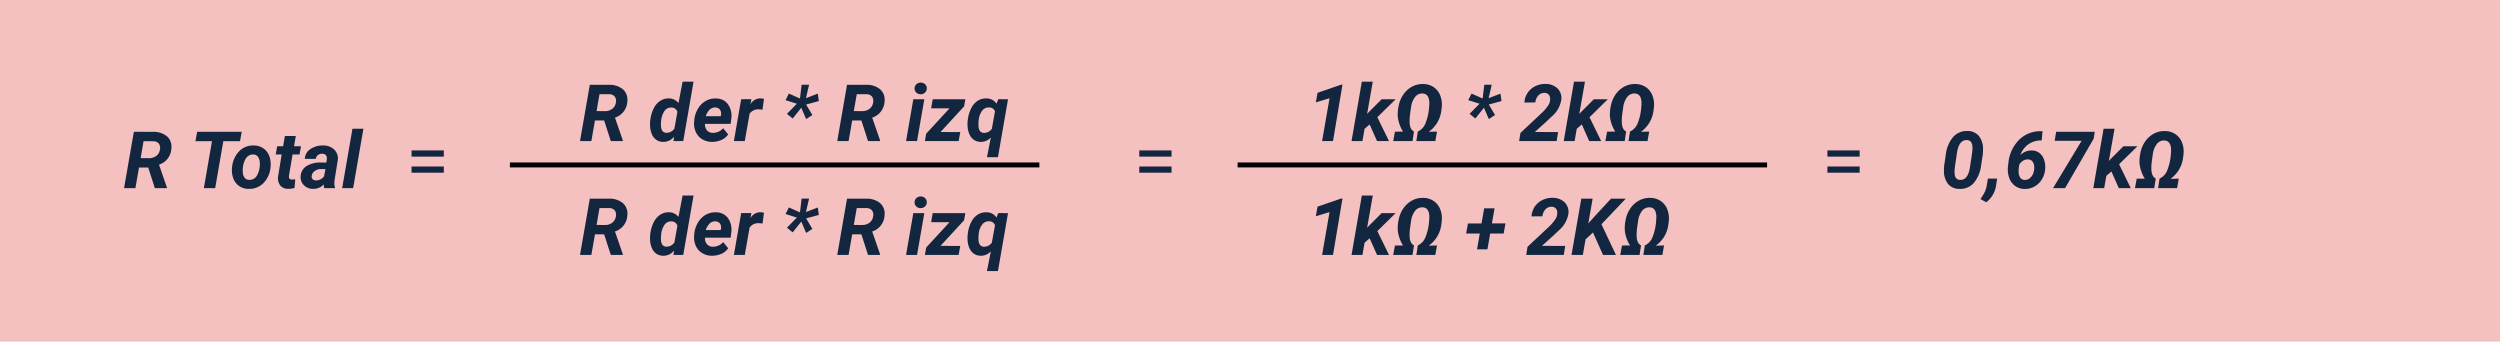 <svg xmlns="http://www.w3.org/2000/svg" width="505" height="69" viewBox="0 0 505 69">
  <g id="Grupo_1108808" data-name="Grupo 1108808" transform="translate(-180.051 -7075)">
    <path id="Trazado_899268" data-name="Trazado 899268" d="M0,0H505V69H0Z" transform="translate(180.051 7075)" fill="#f4c0c0"/>
    <path id="Trazado_899269" data-name="Trazado 899269" d="M7.7-6.359H1.188V-7.617H7.7Zm0,3.242H1.188v-1.25H7.7Z" transform="translate(262 7113)" fill="#12263f"/>
    <path id="Trazado_899270" data-name="Trazado 899270" d="M5.039-4.164H3.18L2.453,0H.164L2.141-11.375l3.766.008a4.289,4.289,0,0,1,2.91.891A2.817,2.817,0,0,1,9.719-8a3.574,3.574,0,0,1-2.5,3.258L8.82-.125V0H6.383Zm-1.531-1.9,1.7.016a2.386,2.386,0,0,0,1.5-.488A1.933,1.933,0,0,0,7.414-7.82a1.473,1.473,0,0,0-.242-1.187,1.442,1.442,0,0,0-1.117-.461L4.1-9.477ZM23.586-9.477H20.211L18.57,0H16.281l1.641-9.477H14.586l.336-1.9h9Zm2.789.867a3.39,3.39,0,0,1,1.926.574A3.234,3.234,0,0,1,29.488-6.5a4.762,4.762,0,0,1,.27,2.176,5.143,5.143,0,0,1-1.4,3.262A3.96,3.96,0,0,1,25.336.156,3.38,3.38,0,0,1,23.43-.41a3.222,3.222,0,0,1-1.187-1.527,4.657,4.657,0,0,1-.273-2.156,5.3,5.3,0,0,1,1.422-3.328A3.878,3.878,0,0,1,26.375-8.609ZM24.148-3.294A1.95,1.95,0,0,0,24.5-2.113a1.168,1.168,0,0,0,.945.449A1.712,1.712,0,0,0,27.039-2.6a4.647,4.647,0,0,0,.539-2.531,2.122,2.122,0,0,0-.363-1.2,1.149,1.149,0,0,0-.949-.464,1.715,1.715,0,0,0-1.574.924A4.6,4.6,0,0,0,24.148-3.294Zm10.711-7.237-.367,2.078H35.9L35.609-6.8H34.2l-.719,4.234a1.077,1.077,0,0,0,.063.609q.109.211.531.227.125.008.672-.039L34.594-.039a3.706,3.706,0,0,1-1.266.18,1.985,1.985,0,0,1-1.617-.68,2.456,2.456,0,0,1-.437-1.8L32-6.8H30.8l.289-1.656h1.2l.359-2.078ZM40.6,0a2.281,2.281,0,0,1-.086-.766,2.863,2.863,0,0,1-2.156.922,2.594,2.594,0,0,1-1.84-.723,2.186,2.186,0,0,1-.684-1.746A2.527,2.527,0,0,1,37-4.434a5.266,5.266,0,0,1,2.965-.738l1.031.016.109-.508a1.764,1.764,0,0,0,.023-.492.846.846,0,0,0-.277-.574.955.955,0,0,0-.629-.215,1.345,1.345,0,0,0-.875.254,1.231,1.231,0,0,0-.461.777l-2.211.008a2.457,2.457,0,0,1,1.113-1.965A4.312,4.312,0,0,1,40.4-8.609a3.117,3.117,0,0,1,2.25.855,2.5,2.5,0,0,1,.68,2.121L42.68-1.586l-.039.5a2.412,2.412,0,0,0,.133.938L42.766,0Zm-1.7-1.555a2.017,2.017,0,0,0,1.664-.828l.273-1.461-.766-.008a2.139,2.139,0,0,0-1.758.742,1.292,1.292,0,0,0-.242.633.75.75,0,0,0,.176.668A.891.891,0,0,0,38.906-1.555ZM46.438,0H44.219L46.3-12h2.211Z" transform="translate(204.949 7113)" fill="#12263f"/>
    <path id="Trazado_899271" data-name="Trazado 899271" d="M5.039-4.164H3.18L2.453,0H.164L2.141-11.375l3.766.008a4.289,4.289,0,0,1,2.91.891A2.817,2.817,0,0,1,9.719-8a3.574,3.574,0,0,1-2.5,3.258L8.82-.125V0H6.383Zm-1.531-1.9,1.7.016a2.386,2.386,0,0,0,1.5-.488A1.933,1.933,0,0,0,7.414-7.82a1.473,1.473,0,0,0-.242-1.187,1.442,1.442,0,0,0-1.117-.461L4.1-9.477ZM18.148-8.617a2.4,2.4,0,0,1,1.906.945L20.883-12h2.211L21.016,0H19.047l.125-.906a2.736,2.736,0,0,1-2.2,1.07A2.433,2.433,0,0,1,15.586-.25a2.607,2.607,0,0,1-.918-1.168,4.7,4.7,0,0,1-.355-1.7,6.4,6.4,0,0,1,.023-.953l.047-.352A6.767,6.767,0,0,1,15.105-6.7a3.766,3.766,0,0,1,1.313-1.461A3.094,3.094,0,0,1,18.148-8.617Zm-1.6,4.547a6.327,6.327,0,0,0-.039,1q.078,1.375,1.109,1.4a1.885,1.885,0,0,0,1.617-.875l.6-3.359a1.248,1.248,0,0,0-1.219-.875,1.606,1.606,0,0,0-1.34.621A4.176,4.176,0,0,0,16.547-4.07ZM26.789.156a3.677,3.677,0,0,1-1.965-.543,3.292,3.292,0,0,1-1.277-1.469,4.093,4.093,0,0,1-.328-2.059l.023-.312a5.465,5.465,0,0,1,.719-2.266,4.341,4.341,0,0,1,1.547-1.59A3.827,3.827,0,0,1,27.6-8.609a2.924,2.924,0,0,1,2.473,1.2,4.117,4.117,0,0,1,.637,2.962l-.125.962h-5.18a1.814,1.814,0,0,0,.4,1.313,1.521,1.521,0,0,0,1.172.508A2.7,2.7,0,0,0,29.086-2.6l1.008,1.25A3.135,3.135,0,0,1,28.719-.23,4.5,4.5,0,0,1,26.789.156Zm.7-6.945a1.565,1.565,0,0,0-1.082.383,3.363,3.363,0,0,0-.848,1.383h3.031l.047-.2a2.071,2.071,0,0,0,.008-.594,1.134,1.134,0,0,0-.383-.707A1.2,1.2,0,0,0,27.492-6.789Zm9.539.453a4.548,4.548,0,0,0-.742-.078,2.136,2.136,0,0,0-1.867.883L33.445,0h-2.2l1.469-8.453,2.07-.008-.2,1.031a2.325,2.325,0,0,1,1.969-1.2,3.214,3.214,0,0,1,.766.109Zm6.938-1.215-2.281-.718L42.352-9.6l2.242,1,.336-2.778h1.5L45.8-8.667l2.4-.921.2,1.506-2.562.695L47.1-5.262l-1.258.813-.984-2.289L43.125-4.566,41.961-5.5ZM57-4.164H55.141L54.414,0H52.125L54.1-11.375l3.766.008a4.289,4.289,0,0,1,2.91.891A2.817,2.817,0,0,1,61.68-8a3.574,3.574,0,0,1-2.5,3.258l1.6,4.617V0H58.344Zm-1.531-1.9,1.7.016a2.386,2.386,0,0,0,1.5-.488,1.933,1.933,0,0,0,.707-1.285,1.473,1.473,0,0,0-.242-1.187,1.442,1.442,0,0,0-1.117-.461l-1.953-.008ZM68.242,0H66.023l1.469-8.453h2.219ZM67.75-10.6a1.1,1.1,0,0,1,.344-.867,1.209,1.209,0,0,1,.867-.344,1.215,1.215,0,0,1,.867.3,1.1,1.1,0,0,1,.383.828,1.132,1.132,0,0,1-.324.844A1.215,1.215,0,0,1,69-9.461a1.235,1.235,0,0,1-.863-.3A1.091,1.091,0,0,1,67.75-10.6Zm5.234,8.766,3.984.016L76.648,0h-6.82l.258-1.492L74.8-6.609l-3.711-.016.32-1.828h6.586l-.25,1.445Zm9.3-6.781a2.346,2.346,0,0,1,2.008,1.063l.359-.906,1.969.008L84.586,3.25H82.367l.789-3.992a2.647,2.647,0,0,1-2.055.9,2.433,2.433,0,0,1-1.383-.414A2.6,2.6,0,0,1,78.8-1.434a4.733,4.733,0,0,1-.355-1.691,6.527,6.527,0,0,1,.023-.961l.047-.344a6.781,6.781,0,0,1,.723-2.3,3.673,3.673,0,0,1,1.313-1.449A3.151,3.151,0,0,1,82.281-8.617ZM80.648-3.08q.078,1.393,1.109,1.416a1.881,1.881,0,0,0,1.594-.822l.641-3.521a1.242,1.242,0,0,0-1.227-.79,1.612,1.612,0,0,0-1.367.653,3.761,3.761,0,0,0-.7,1.89A8.223,8.223,0,0,0,80.648-3.08Z" transform="translate(297.051 7103.5)" fill="#12263f"/>
    <path id="Trazado_899046" data-name="Trazado 899046" d="M-3842.051-10039.182H-3735.1" transform="translate(4125.102 17147.5)" fill="none" stroke="#000" stroke-width="1"/>
    <path id="Trazado_899272" data-name="Trazado 899272" d="M7.7-6.359H1.188V-7.617H7.7Zm0,3.242H1.188v-1.25H7.7Z" transform="translate(409 7113)" fill="#12263f"/>
    <path id="Trazado_899273" data-name="Trazado 899273" d="M5.039-4.164H3.18L2.453,0H.164L2.141-11.375l3.766.008a4.289,4.289,0,0,1,2.91.891A2.817,2.817,0,0,1,9.719-8a3.574,3.574,0,0,1-2.5,3.258L8.82-.125V0H6.383Zm-1.531-1.9,1.7.016a2.386,2.386,0,0,0,1.5-.488A1.933,1.933,0,0,0,7.414-7.82a1.473,1.473,0,0,0-.242-1.187,1.442,1.442,0,0,0-1.117-.461L4.1-9.477ZM18.148-8.617a2.4,2.4,0,0,1,1.906.945L20.883-12h2.211L21.016,0H19.047l.125-.906a2.736,2.736,0,0,1-2.2,1.07A2.433,2.433,0,0,1,15.586-.25a2.607,2.607,0,0,1-.918-1.168,4.7,4.7,0,0,1-.355-1.7,6.4,6.4,0,0,1,.023-.953l.047-.352A6.767,6.767,0,0,1,15.105-6.7a3.766,3.766,0,0,1,1.313-1.461A3.094,3.094,0,0,1,18.148-8.617Zm-1.6,4.547a6.327,6.327,0,0,0-.039,1q.078,1.375,1.109,1.4a1.885,1.885,0,0,0,1.617-.875l.6-3.359a1.248,1.248,0,0,0-1.219-.875,1.606,1.606,0,0,0-1.34.621A4.176,4.176,0,0,0,16.547-4.07ZM26.789.156a3.677,3.677,0,0,1-1.965-.543,3.292,3.292,0,0,1-1.277-1.469,4.093,4.093,0,0,1-.328-2.059l.023-.312a5.465,5.465,0,0,1,.719-2.266,4.341,4.341,0,0,1,1.547-1.59A3.827,3.827,0,0,1,27.6-8.609a2.924,2.924,0,0,1,2.473,1.2,4.117,4.117,0,0,1,.637,2.962l-.125.962h-5.18a1.814,1.814,0,0,0,.4,1.313,1.521,1.521,0,0,0,1.172.508A2.7,2.7,0,0,0,29.086-2.6l1.008,1.25A3.135,3.135,0,0,1,28.719-.23,4.5,4.5,0,0,1,26.789.156Zm.7-6.945a1.565,1.565,0,0,0-1.082.383,3.363,3.363,0,0,0-.848,1.383h3.031l.047-.2a2.071,2.071,0,0,0,.008-.594,1.134,1.134,0,0,0-.383-.707A1.2,1.2,0,0,0,27.492-6.789Zm9.539.453a4.548,4.548,0,0,0-.742-.078,2.136,2.136,0,0,0-1.867.883L33.445,0h-2.2l1.469-8.453,2.07-.008-.2,1.031a2.325,2.325,0,0,1,1.969-1.2,3.214,3.214,0,0,1,.766.109Zm6.938-1.215-2.281-.718L42.352-9.6l2.242,1,.336-2.778h1.5L45.8-8.667l2.4-.921.2,1.506-2.562.695L47.1-5.262l-1.258.813-.984-2.289L43.125-4.566,41.961-5.5ZM57-4.164H55.141L54.414,0H52.125L54.1-11.375l3.766.008a4.289,4.289,0,0,1,2.91.891A2.817,2.817,0,0,1,61.68-8a3.574,3.574,0,0,1-2.5,3.258l1.6,4.617V0H58.344Zm-1.531-1.9,1.7.016a2.386,2.386,0,0,0,1.5-.488,1.933,1.933,0,0,0,.707-1.285,1.473,1.473,0,0,0-.242-1.187,1.442,1.442,0,0,0-1.117-.461l-1.953-.008ZM68.242,0H66.023l1.469-8.453h2.219ZM67.75-10.6a1.1,1.1,0,0,1,.344-.867,1.209,1.209,0,0,1,.867-.344,1.215,1.215,0,0,1,.867.3,1.1,1.1,0,0,1,.383.828,1.132,1.132,0,0,1-.324.844A1.215,1.215,0,0,1,69-9.461a1.235,1.235,0,0,1-.863-.3A1.091,1.091,0,0,1,67.75-10.6Zm5.234,8.766,3.984.016L76.648,0h-6.82l.258-1.492L74.8-6.609l-3.711-.016.32-1.828h6.586l-.25,1.445Zm9.3-6.781a2.346,2.346,0,0,1,2.008,1.063l.359-.906,1.969.008L84.586,3.25H82.367l.789-3.992a2.647,2.647,0,0,1-2.055.9,2.433,2.433,0,0,1-1.383-.414A2.6,2.6,0,0,1,78.8-1.434a4.733,4.733,0,0,1-.355-1.691,6.527,6.527,0,0,1,.023-.961l.047-.344a6.781,6.781,0,0,1,.723-2.3,3.673,3.673,0,0,1,1.313-1.449A3.151,3.151,0,0,1,82.281-8.617ZM80.648-3.08q.078,1.393,1.109,1.416a1.881,1.881,0,0,0,1.594-.822l.641-3.521a1.242,1.242,0,0,0-1.227-.79,1.612,1.612,0,0,0-1.367.653,3.761,3.761,0,0,0-.7,1.89A8.223,8.223,0,0,0,80.648-3.08Z" transform="translate(297.051 7126.5)" fill="#12263f"/>
    <path id="Trazado_899274" data-name="Trazado 899274" d="M5.266,0h-2.2l1.5-8.656L1.8-7.82l.344-1.93,4.75-1.641L7.18-11.4Zm7.4-3.367-1.023.891L11.211,0h-2.2l2.078-12H13.3L12.156-5.484l.43-.461,2.508-2.508h2.828l-3.7,3.633L16.578,0H14.164ZM22.4-1.93a3,3,0,0,0,1.492-1.523,10.563,10.563,0,0,0,.789-3.43,7.066,7.066,0,0,0,.039-1.062q-.125-1.617-1.328-1.672a1.8,1.8,0,0,0-1.535.691A4.341,4.341,0,0,0,21.02-6.75q-.215,1.438-.254,1.941a9.02,9.02,0,0,0-.023.988q.031,1.469.883,1.883L21.328,0h-3.9l.352-1.906,1.633-.008a7.176,7.176,0,0,1-1.062-3.031,7.876,7.876,0,0,1,.164-2.1A5.992,5.992,0,0,1,19.477-9.4,5,5,0,0,1,21.238-11a4.5,4.5,0,0,1,2.277-.527,3.779,3.779,0,0,1,2.129.66,3.625,3.625,0,0,1,1.313,1.734,5.031,5.031,0,0,1,.262,2.41l-.07.547a6.113,6.113,0,0,1-2.547,4.3l1.672-.039L25.938,0H22.1ZM34.867-7.551l-2.281-.718L33.25-9.6l2.242,1,.336-2.778h1.5L36.7-8.667l2.4-.921.2,1.506-2.562.695L38-5.262l-1.258.813-.984-2.289L34.023-4.566,32.859-5.5ZM50.445,0H42.867l.258-1.641L47.164-5.43A8.947,8.947,0,0,0,48.813-7.32a2.214,2.214,0,0,0,.3-1.422A1.061,1.061,0,0,0,48-9.734a1.6,1.6,0,0,0-1.254.523A2.453,2.453,0,0,0,46.133-7.8l-2.2.008a3.863,3.863,0,0,1,.633-1.93,3.882,3.882,0,0,1,1.52-1.348,4.405,4.405,0,0,1,2.051-.473,3.5,3.5,0,0,1,2.469.891,2.756,2.756,0,0,1,.781,2.289A5.546,5.546,0,0,1,49.484-5L48.359-3.93,46.031-1.836l4.7.016Zm5.078-3.367L54.5-2.477,54.07,0h-2.2l2.078-12h2.211L55.016-5.484l.43-.461,2.508-2.508h2.828l-3.7,3.633L59.438,0H57.023ZM65.258-1.93A3,3,0,0,0,66.75-3.453a10.563,10.563,0,0,0,.789-3.43,7.066,7.066,0,0,0,.039-1.062q-.125-1.617-1.328-1.672a1.8,1.8,0,0,0-1.535.691,4.341,4.341,0,0,0-.836,2.176q-.215,1.438-.254,1.941a9.019,9.019,0,0,0-.023.988q.031,1.469.883,1.883L64.188,0h-3.9l.352-1.906,1.633-.008a7.176,7.176,0,0,1-1.062-3.031,7.877,7.877,0,0,1,.164-2.1A5.992,5.992,0,0,1,62.336-9.4,5,5,0,0,1,64.1-11a4.5,4.5,0,0,1,2.277-.527,3.779,3.779,0,0,1,2.129.66,3.625,3.625,0,0,1,1.313,1.734,5.031,5.031,0,0,1,.262,2.41l-.07.547a6.113,6.113,0,0,1-2.547,4.3l1.672-.039L68.8,0H64.961Z" transform="translate(444.051 7103.5)" fill="#12263f"/>
    <path id="Trazado_899047" data-name="Trazado 899047" d="M-3842.051-10039.182H-3735.1" transform="translate(4272.102 17147.5)" fill="none" stroke="#000" stroke-width="1"/>
    <path id="Trazado_899275" data-name="Trazado 899275" d="M5.266,0h-2.2l1.5-8.656L1.8-7.82l.344-1.93,4.75-1.641L7.18-11.4Zm7.4-3.367-1.023.891L11.211,0h-2.2l2.078-12H13.3L12.156-5.484l.43-.461,2.508-2.508h2.828l-3.7,3.633L16.578,0H14.164ZM22.4-1.93a3,3,0,0,0,1.492-1.523,10.563,10.563,0,0,0,.789-3.43,7.066,7.066,0,0,0,.039-1.062q-.125-1.617-1.328-1.672a1.8,1.8,0,0,0-1.535.691A4.341,4.341,0,0,0,21.02-6.75q-.215,1.438-.254,1.941a9.02,9.02,0,0,0-.023.988q.031,1.469.883,1.883L21.328,0h-3.9l.352-1.906,1.633-.008a7.176,7.176,0,0,1-1.062-3.031,7.876,7.876,0,0,1,.164-2.1A5.992,5.992,0,0,1,19.477-9.4,5,5,0,0,1,21.238-11a4.5,4.5,0,0,1,2.277-.527,3.779,3.779,0,0,1,2.129.66,3.625,3.625,0,0,1,1.313,1.734,5.031,5.031,0,0,1,.262,2.41l-.07.547a6.113,6.113,0,0,1-2.547,4.3l1.672-.039L25.938,0H22.1ZM37.367-6.367H40.1l-.359,2.039H37.016l-.555,3.188h-2.1l.555-3.187h-2.75l.359-2.039h2.742L35.8-9.422h2.1ZM51.883,0H44.3l.258-1.641L48.6-5.43A8.947,8.947,0,0,0,50.25-7.32a2.214,2.214,0,0,0,.3-1.422,1.061,1.061,0,0,0-1.117-.992,1.6,1.6,0,0,0-1.254.523A2.453,2.453,0,0,0,47.57-7.8l-2.2.008A3.863,3.863,0,0,1,46-9.719a3.882,3.882,0,0,1,1.52-1.348,4.405,4.405,0,0,1,2.051-.473,3.5,3.5,0,0,1,2.469.891,2.756,2.756,0,0,1,.781,2.289A5.546,5.546,0,0,1,50.922-5L49.8-3.93,47.469-1.836l4.7.016Zm5.9-4.539-1.5,1.391L55.734,0H53.445l1.977-11.375h2.289l-.875,5.016L58-7.672l3.422-3.7h2.984L59.492-6.2,62.422,0H59.813ZM68.258-1.93A3,3,0,0,0,69.75-3.453a10.563,10.563,0,0,0,.789-3.43,7.066,7.066,0,0,0,.039-1.062q-.125-1.617-1.328-1.672a1.8,1.8,0,0,0-1.535.691,4.341,4.341,0,0,0-.836,2.176q-.215,1.438-.254,1.941a9.021,9.021,0,0,0-.023.988q.031,1.469.883,1.883L67.188,0h-3.9l.352-1.906,1.633-.008a7.176,7.176,0,0,1-1.062-3.031,7.876,7.876,0,0,1,.164-2.1A5.992,5.992,0,0,1,65.336-9.4,5,5,0,0,1,67.1-11a4.5,4.5,0,0,1,2.277-.527,3.779,3.779,0,0,1,2.129.66,3.625,3.625,0,0,1,1.313,1.734,5.031,5.031,0,0,1,.262,2.41l-.07.547a6.113,6.113,0,0,1-2.547,4.3l1.672-.039L71.8,0H67.961Z" transform="translate(444.051 7126.5)" fill="#12263f"/>
    <path id="Trazado_899276" data-name="Trazado 899276" d="M7.7-6.359H1.188V-7.617H7.7Zm0,3.242H1.188v-1.25H7.7Z" transform="translate(548 7113)" fill="#12263f"/>
    <path id="Trazado_899277" data-name="Trazado 899277" d="M3.789.156a2.884,2.884,0,0,1-2.281-1,4.205,4.205,0,0,1-.828-2.7A8.6,8.6,0,0,1,.742-4.7l.32-2.133A6.638,6.638,0,0,1,2.57-10.367a3.652,3.652,0,0,1,2.883-1.164,2.9,2.9,0,0,1,2.285,1A4.161,4.161,0,0,1,8.57-7.844,8.673,8.673,0,0,1,8.508-6.68L8.18-4.562a6.781,6.781,0,0,1-1.5,3.551A3.63,3.63,0,0,1,3.789.156ZM6.438-8.1q0-1.552-1.094-1.606-1.578-.07-2.008,2.4L2.945-4.674A9.494,9.494,0,0,0,2.82-3.3Q2.781-1.719,3.906-1.664q1.586.1,2.016-2.472l.414-2.776A8.178,8.178,0,0,0,6.438-8.1ZM9.227,2.852,8.063,2.219l.57-.914a4.9,4.9,0,0,0,.641-1.57l.289-1.656h1.859L11.2-.484A5.172,5.172,0,0,1,9.227,2.852ZM20.594-11.5l-.172,1.867-.43.008a4.28,4.28,0,0,0-3.867,2.953,3.049,3.049,0,0,1,2.289-.93,2.518,2.518,0,0,1,1.559.516,2.868,2.868,0,0,1,.934,1.367A4.677,4.677,0,0,1,21.117-3.8a4.54,4.54,0,0,1-.668,2.043,4.039,4.039,0,0,1-1.5,1.438,3.915,3.915,0,0,1-2.008.488A3.276,3.276,0,0,1,15.02-.465,3.391,3.391,0,0,1,13.852-2.1a5.156,5.156,0,0,1-.242-2.266l.086-.7a7.646,7.646,0,0,1,2.152-4.684A6.109,6.109,0,0,1,20.3-11.5Zm-2.93,5.7a1.734,1.734,0,0,0-1.023.282,2.541,2.541,0,0,0-.75.759l-.1.7a5.964,5.964,0,0,0-.031.767,2.062,2.062,0,0,0,.336,1.182A1.069,1.069,0,0,0,17-1.656a1.5,1.5,0,0,0,1.055-.376,2.33,2.33,0,0,0,.7-1.072,3.145,3.145,0,0,0,.148-1.37,1.68,1.68,0,0,0-.395-.967A1.117,1.117,0,0,0,17.664-5.8ZM30.93-10,25.148,0h-2.43l5.766-9.555H23.047l.289-1.82h7.8ZM34.5-3.367l-1.023.891L33.047,0h-2.2l2.078-12h2.211L33.992-5.484l.43-.461L36.93-8.453h2.828l-3.7,3.633L38.414,0H36ZM44.234-1.93a3,3,0,0,0,1.492-1.523,10.563,10.563,0,0,0,.789-3.43,7.066,7.066,0,0,0,.039-1.062q-.125-1.617-1.328-1.672a1.8,1.8,0,0,0-1.535.691,4.341,4.341,0,0,0-.836,2.176q-.215,1.438-.254,1.941a9.019,9.019,0,0,0-.023.988q.031,1.469.883,1.883L43.164,0h-3.9l.352-1.906,1.633-.008a7.176,7.176,0,0,1-1.062-3.031,7.877,7.877,0,0,1,.164-2.1A5.992,5.992,0,0,1,41.313-9.4,5,5,0,0,1,43.074-11a4.5,4.5,0,0,1,2.277-.527,3.779,3.779,0,0,1,2.129.66,3.625,3.625,0,0,1,1.313,1.734,5.031,5.031,0,0,1,.262,2.41l-.07.547a6.113,6.113,0,0,1-2.547,4.3l1.672-.039L47.773,0H43.938Z" transform="translate(572.051 7113)" fill="#12263f"/>
  </g>
</svg>

